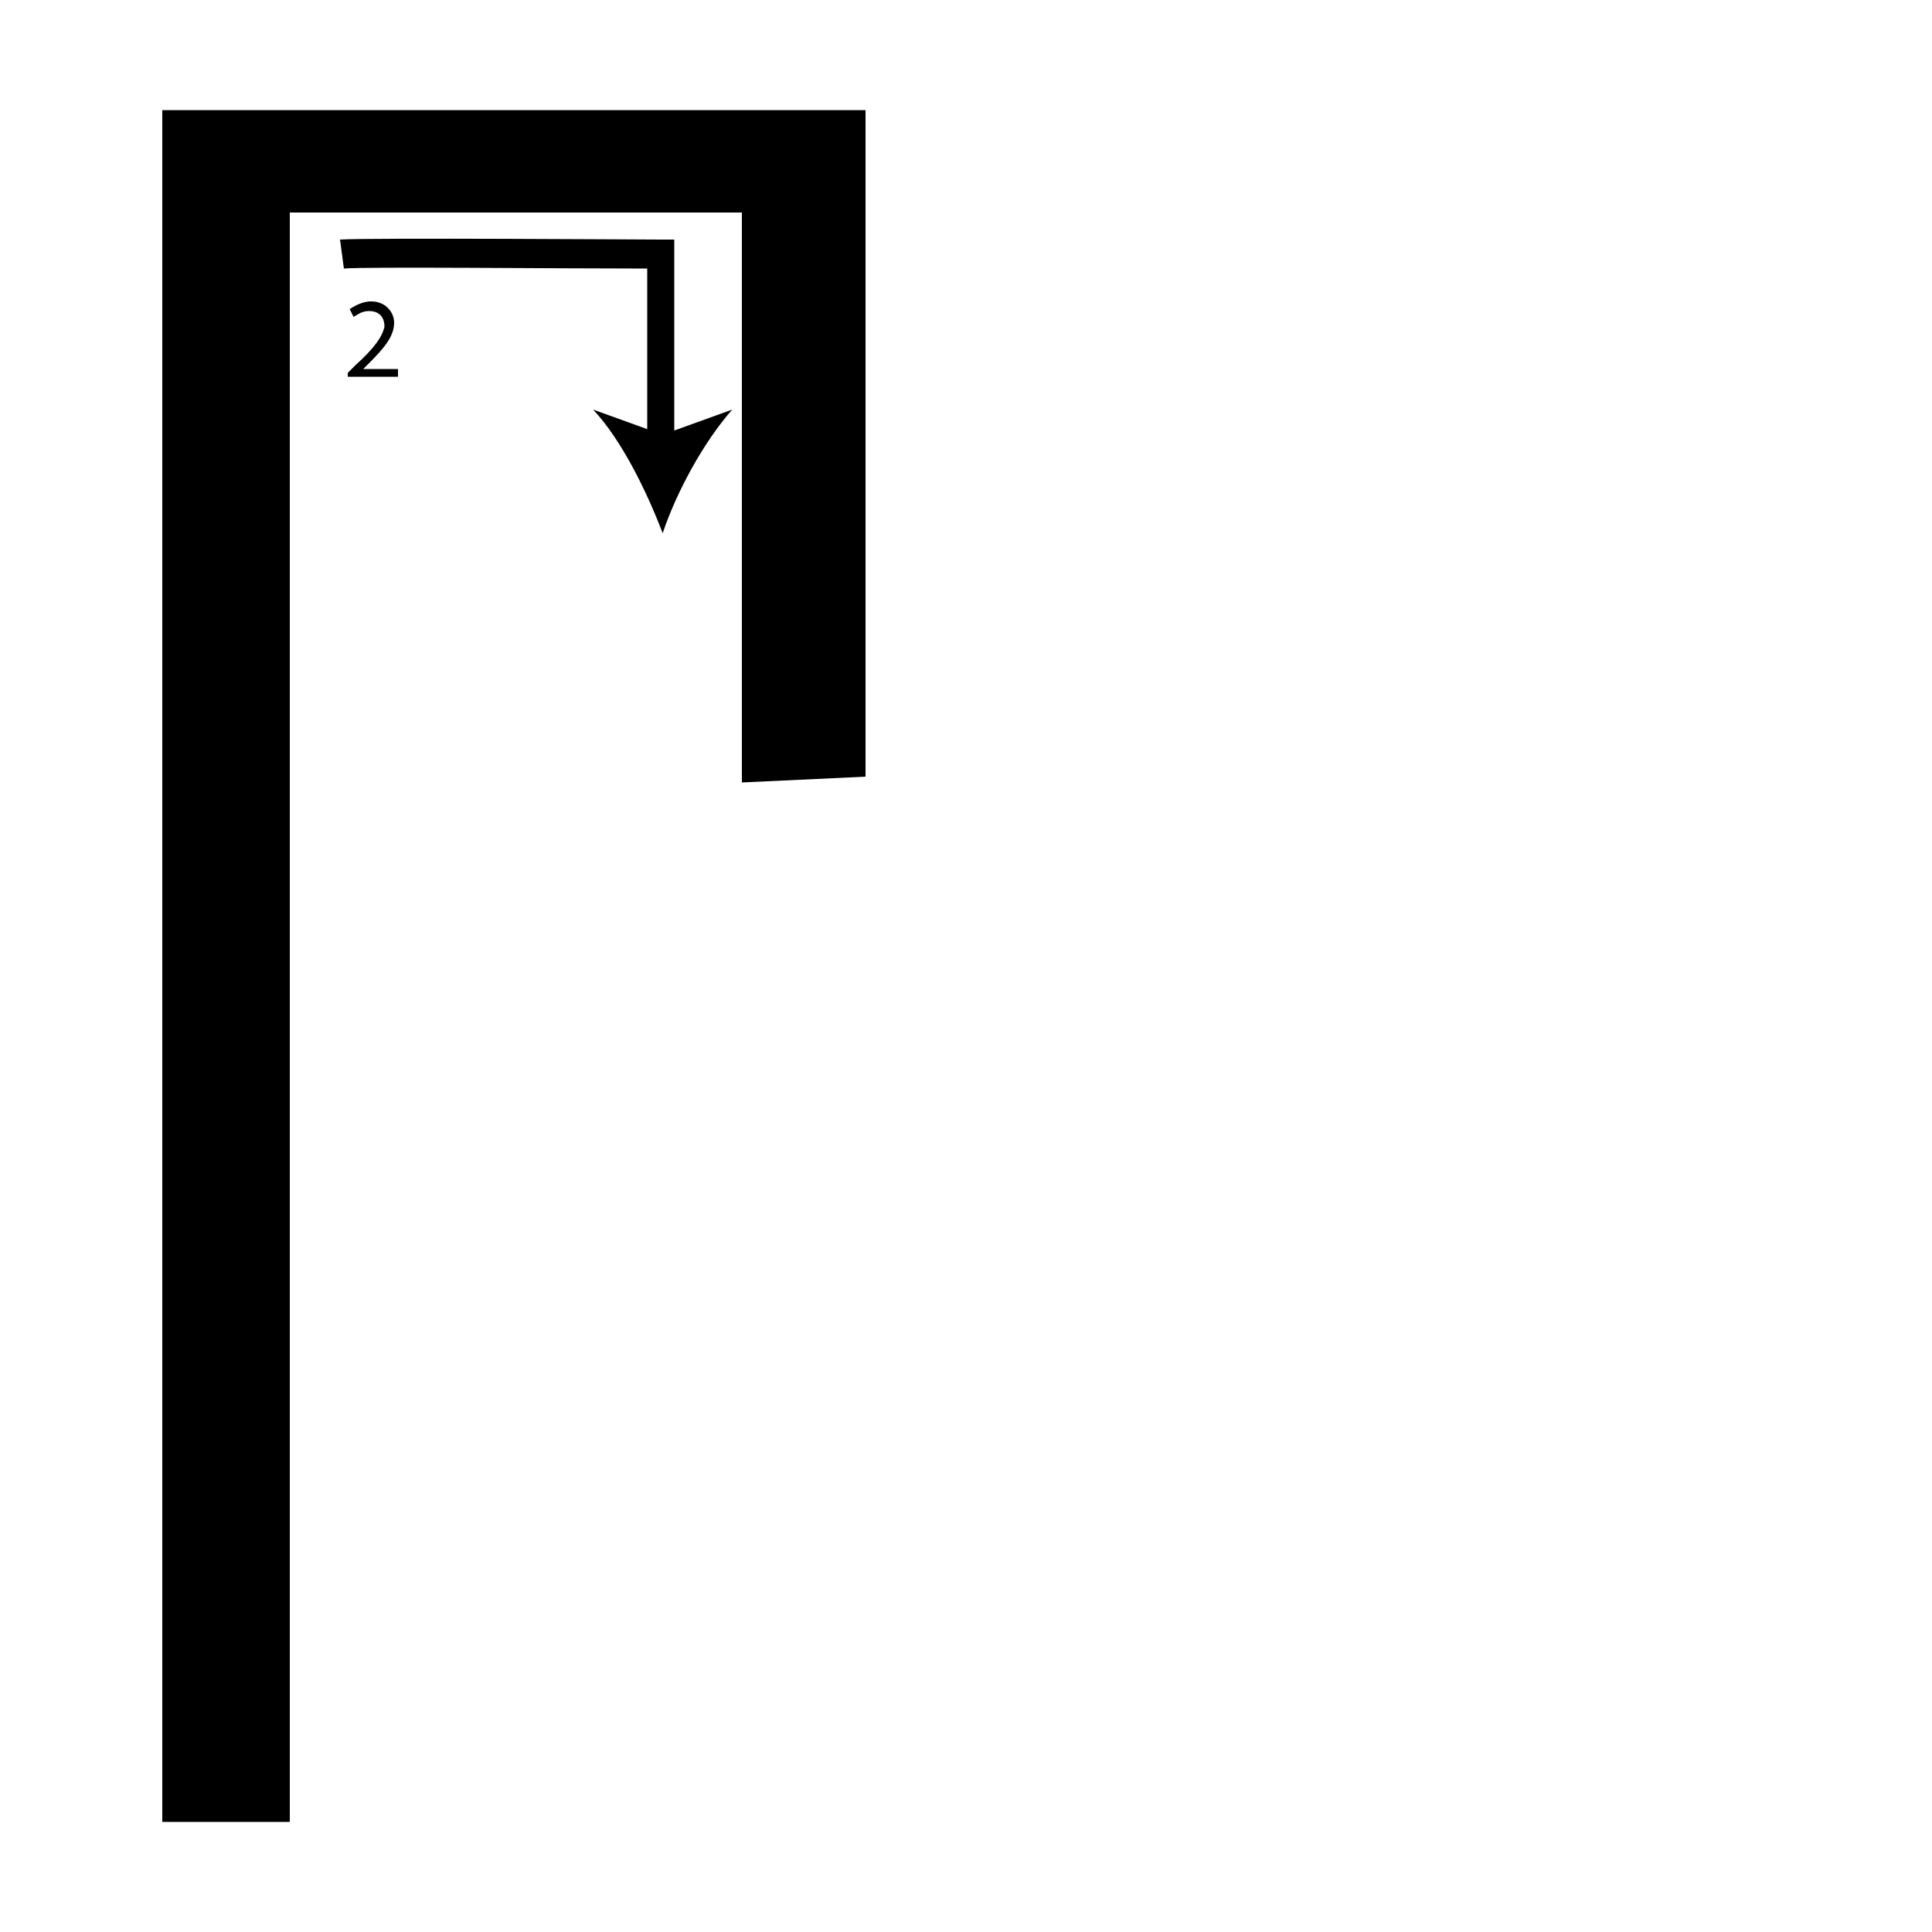 <?xml version="1.0" encoding="utf-8"?>
<!-- Generator: Adobe Illustrator 26.2.1, SVG Export Plug-In . SVG Version: 6.00 Build 0)  -->
<svg version="1.1" xmlns="http://www.w3.org/2000/svg" xmlns:xlink="http://www.w3.org/1999/xlink" x="0px" y="0px"
	 viewBox="0 0 100 100" style="enable-background:new 0 0 100 100;" xml:space="preserve" width = "100px" height = "100px">
<style type="text/css">
	.st0{display:none;}
	.st1{display:inline;}
</style> 


	<rect x="17.2" y="27.6" class="st2" width="12.6" height="0"/>

		<path d="M38.4,40.5V11H15v83.3H8.4V5.7h36.4v34.5 M38.4,34.9v-9.6"/>

		<path d="M35,23.1h-1.5v-9.2c-4.7,0-14.7-0.1-15.7,0l-0.2-1.5c1.4-0.1,16,0,16.6,0l0.7,0V23.1z"/>

			<path d="M34.3,27.6c-0.8-2.1-2.1-4.8-3.6-6.4l3.6,1.3l3.6-1.3C36.4,22.9,35,25.5,34.3,27.6z"/>

		<path d="M18,19.6v-0.3l0.4-0.4c1-0.9,1.4-1.5,1.5-2c0-0.4-0.2-0.8-0.8-0.8c-0.4,0-0.6,0.2-0.8,0.3l-0.2-0.4
			c0.3-0.2,0.7-0.4,1.1-0.4c0.8,0,1.2,0.6,1.2,1.1c0,0.7-0.5,1.3-1.3,2.1l-0.3,0.3v0h1.8v0.4H18z"/>


</svg>